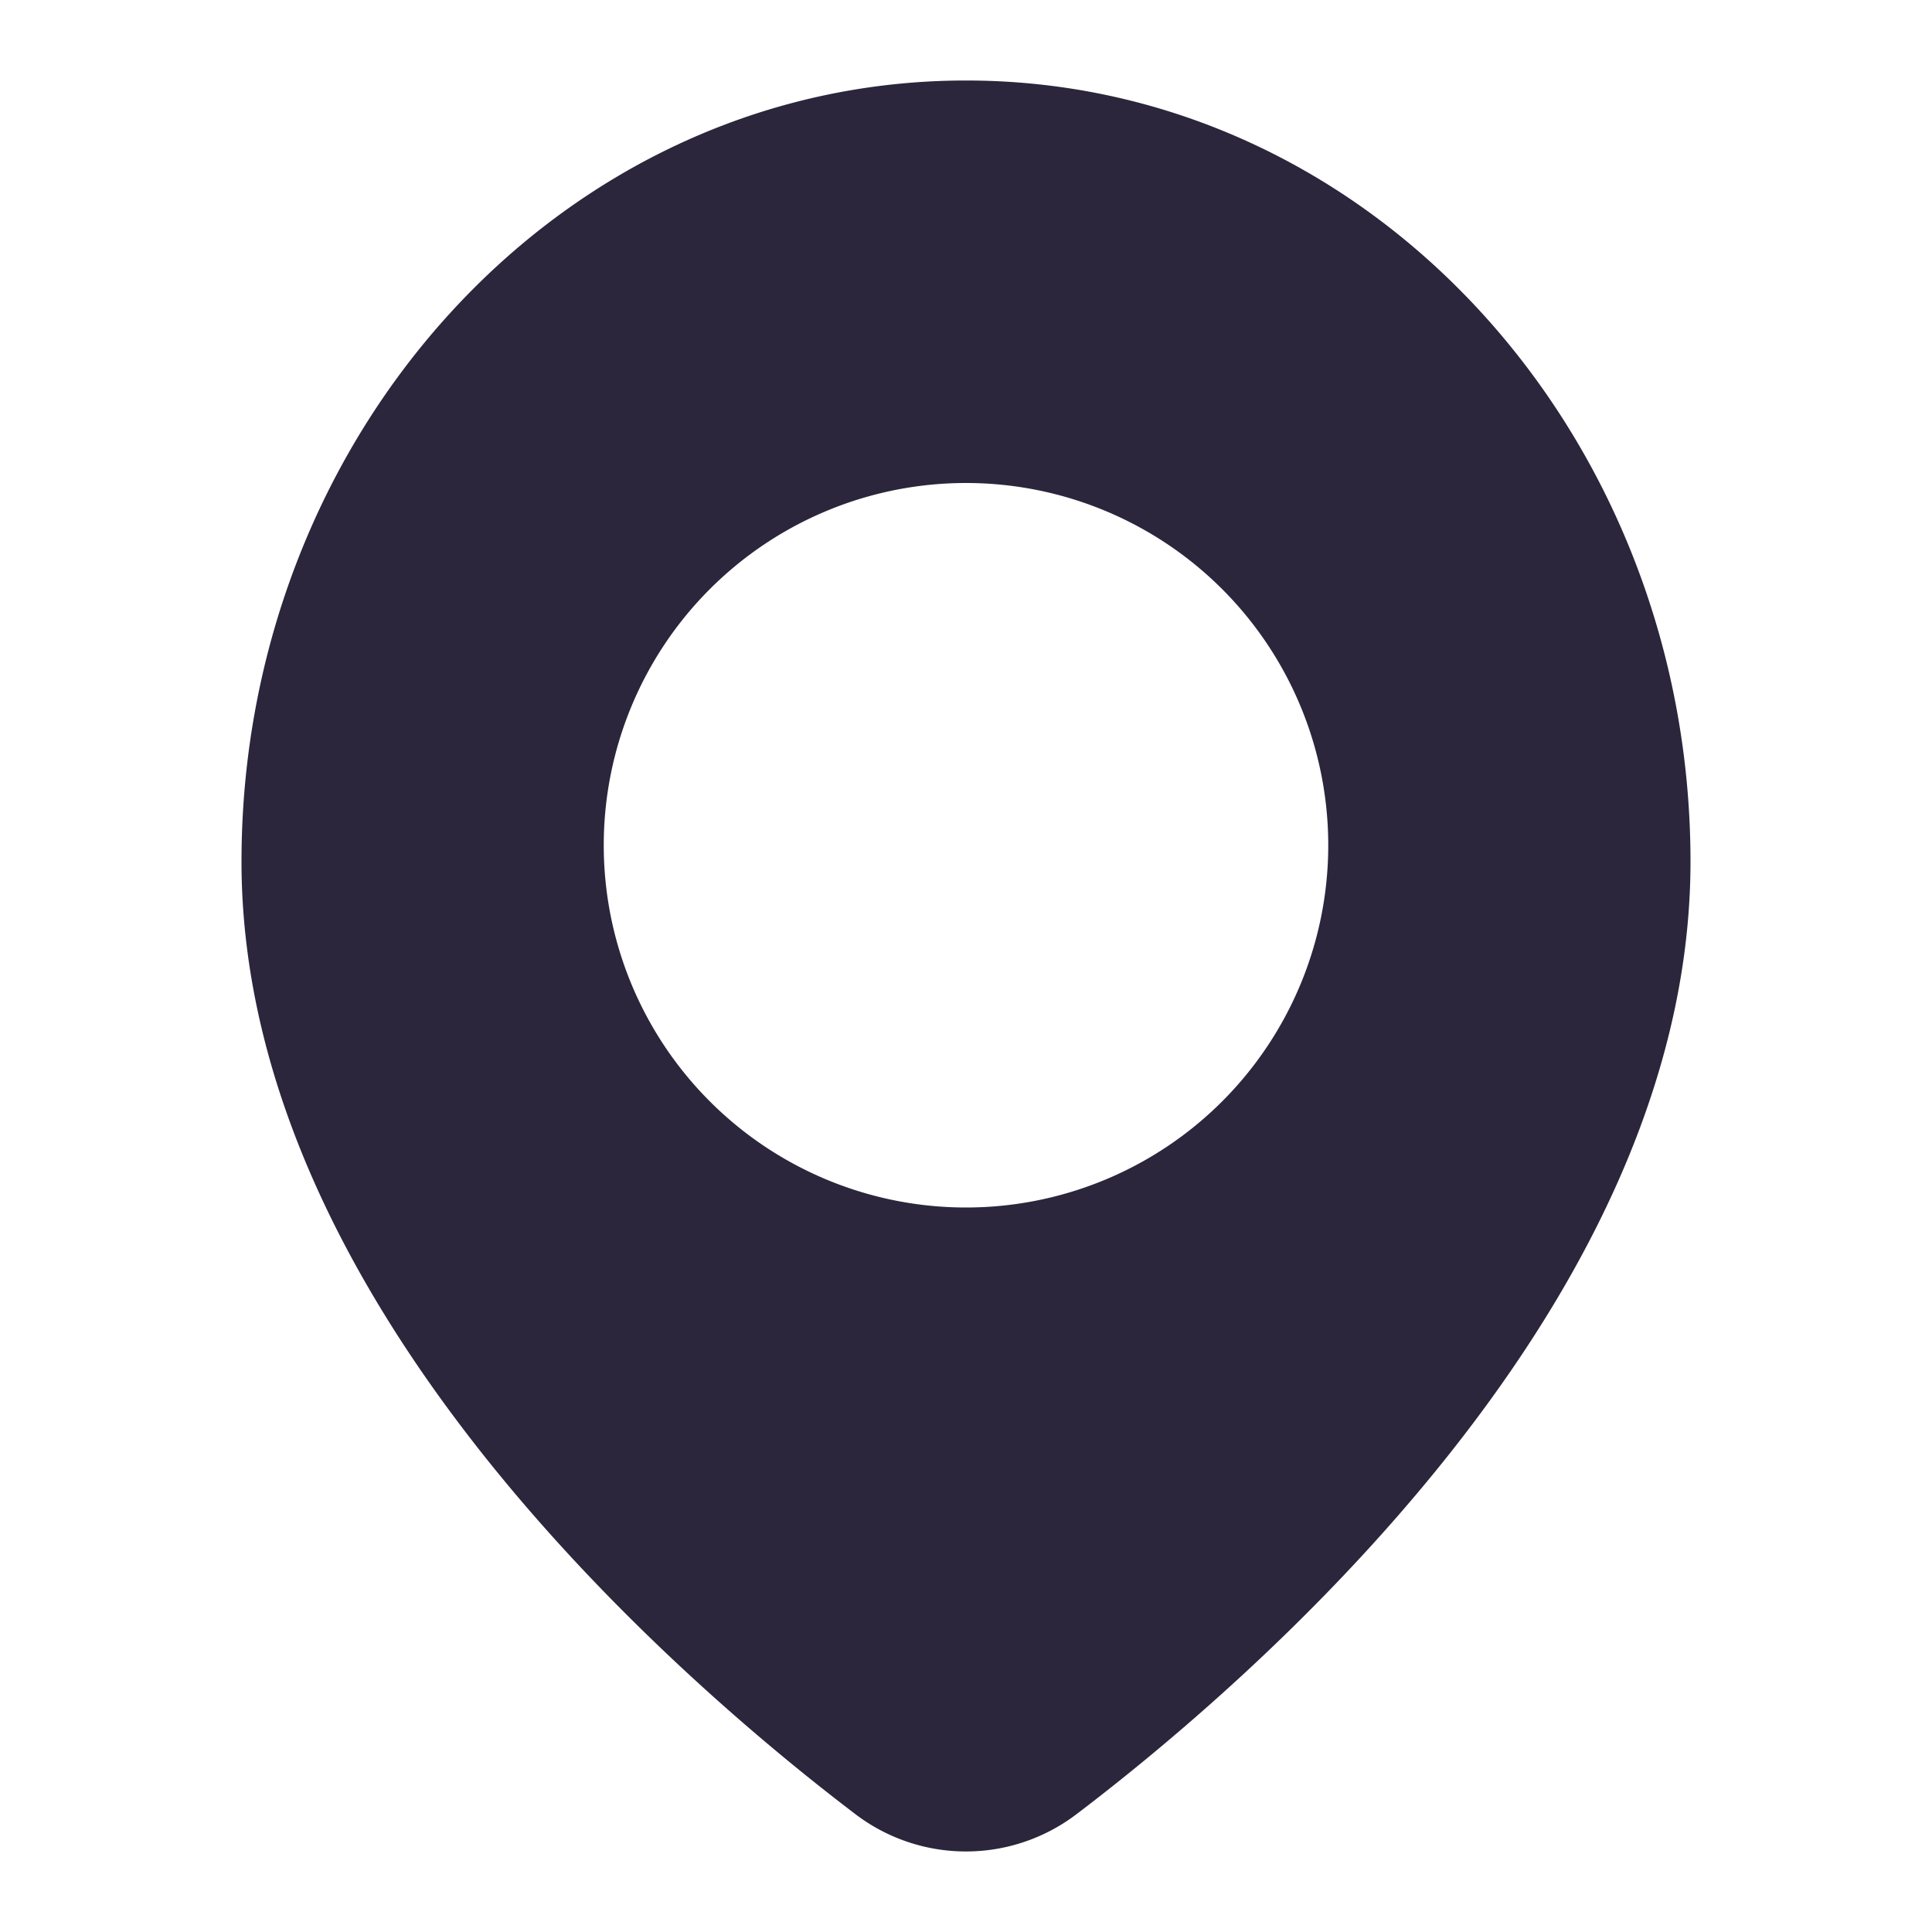 <svg xmlns="http://www.w3.org/2000/svg" fill="none" viewBox="0 0 24 24"><path data-follow-fill="#2B263B" d="M3 10.702C3 5.41 6.966 1 12 1s9 4.41 9 9.702c0 2.863-1.469 5.46-3.079 7.464-1.625 2.023-3.5 3.574-4.54 4.364a2.267 2.267 0 0 1-2.763 0c-1.039-.79-2.914-2.341-4.54-4.364C4.469 16.162 3 13.565 3 10.702Zm4.5-.202a4.5 4.5 0 1 0 9 0 4.5 4.5 0 0 0-9 0Z" fill="#2B263B"/></svg>